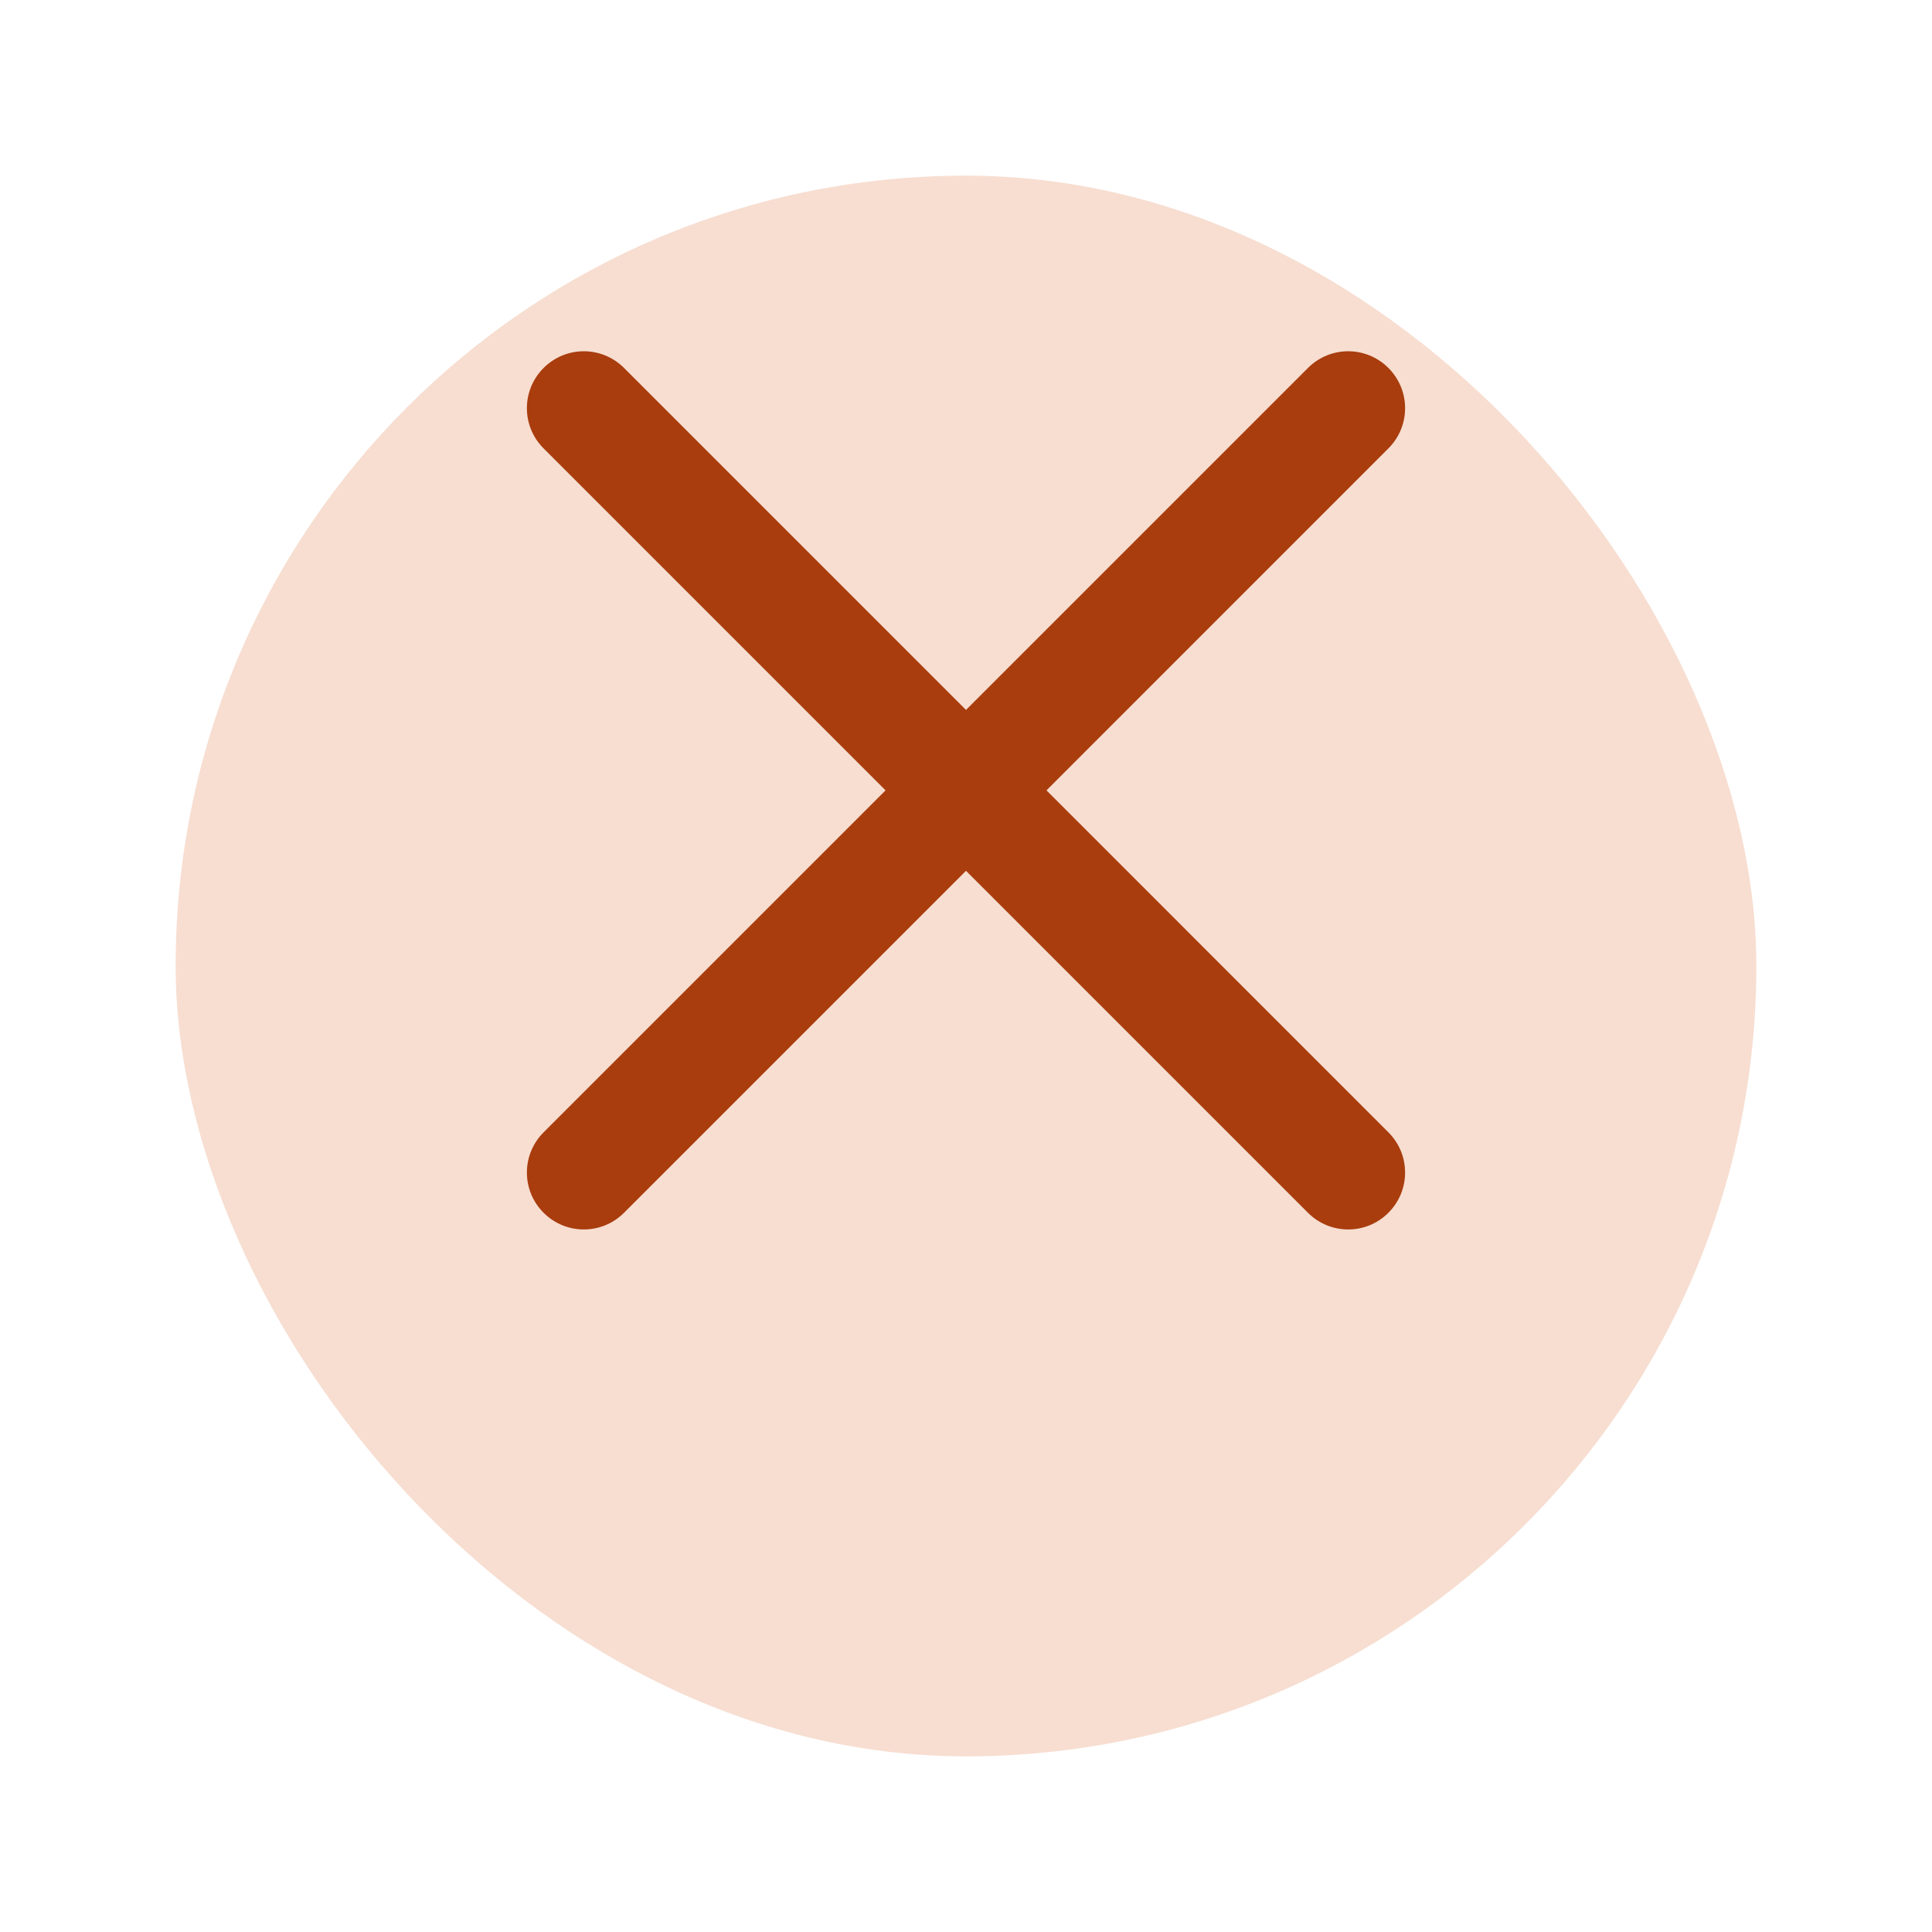 <svg width="44" height="44" viewBox="0 0 44 44" fill="none" xmlns="http://www.w3.org/2000/svg">
<g filter="url(#filter0_d)">
<rect x="4" width="36" height="36" rx="18" fill="#F7DED1"/>
</g>
<path d="M23.833 18L31.62 10.212C32.127 9.706 32.127 8.887 31.62 8.38C31.114 7.873 30.295 7.873 29.788 8.38L22 16.168L14.212 8.38C13.706 7.873 12.887 7.873 12.38 8.38C11.873 8.887 11.873 9.706 12.38 10.212L20.168 18L12.38 25.788C11.873 26.295 11.873 27.114 12.38 27.62C12.633 27.873 12.964 28 13.296 28C13.628 28 13.96 27.873 14.212 27.62L22 19.832L29.788 27.62C30.041 27.873 30.372 28 30.704 28C31.036 28 31.368 27.873 31.62 27.62C32.127 27.114 32.127 26.295 31.62 25.788L23.833 18Z" fill="#A93D0E"/>
<defs>
<filter id="filter0_d" x="0" y="0" width="44" height="44" filterUnits="userSpaceOnUse" color-interpolation-filters="sRGB">
<feFlood flood-opacity="0" result="BackgroundImageFix"/>
<feColorMatrix in="SourceAlpha" type="matrix" values="0 0 0 0 0 0 0 0 0 0 0 0 0 0 0 0 0 0 127 0"/>
<feOffset dy="4"/>
<feGaussianBlur stdDeviation="2"/>
<feColorMatrix type="matrix" values="0 0 0 0 0 0 0 0 0 0 0 0 0 0 0 0 0 0 0.23 0"/>
<feBlend mode="normal" in2="BackgroundImageFix" result="effect1_dropShadow"/>
<feBlend mode="normal" in="SourceGraphic" in2="effect1_dropShadow" result="shape"/>
</filter>
</defs>
</svg>

